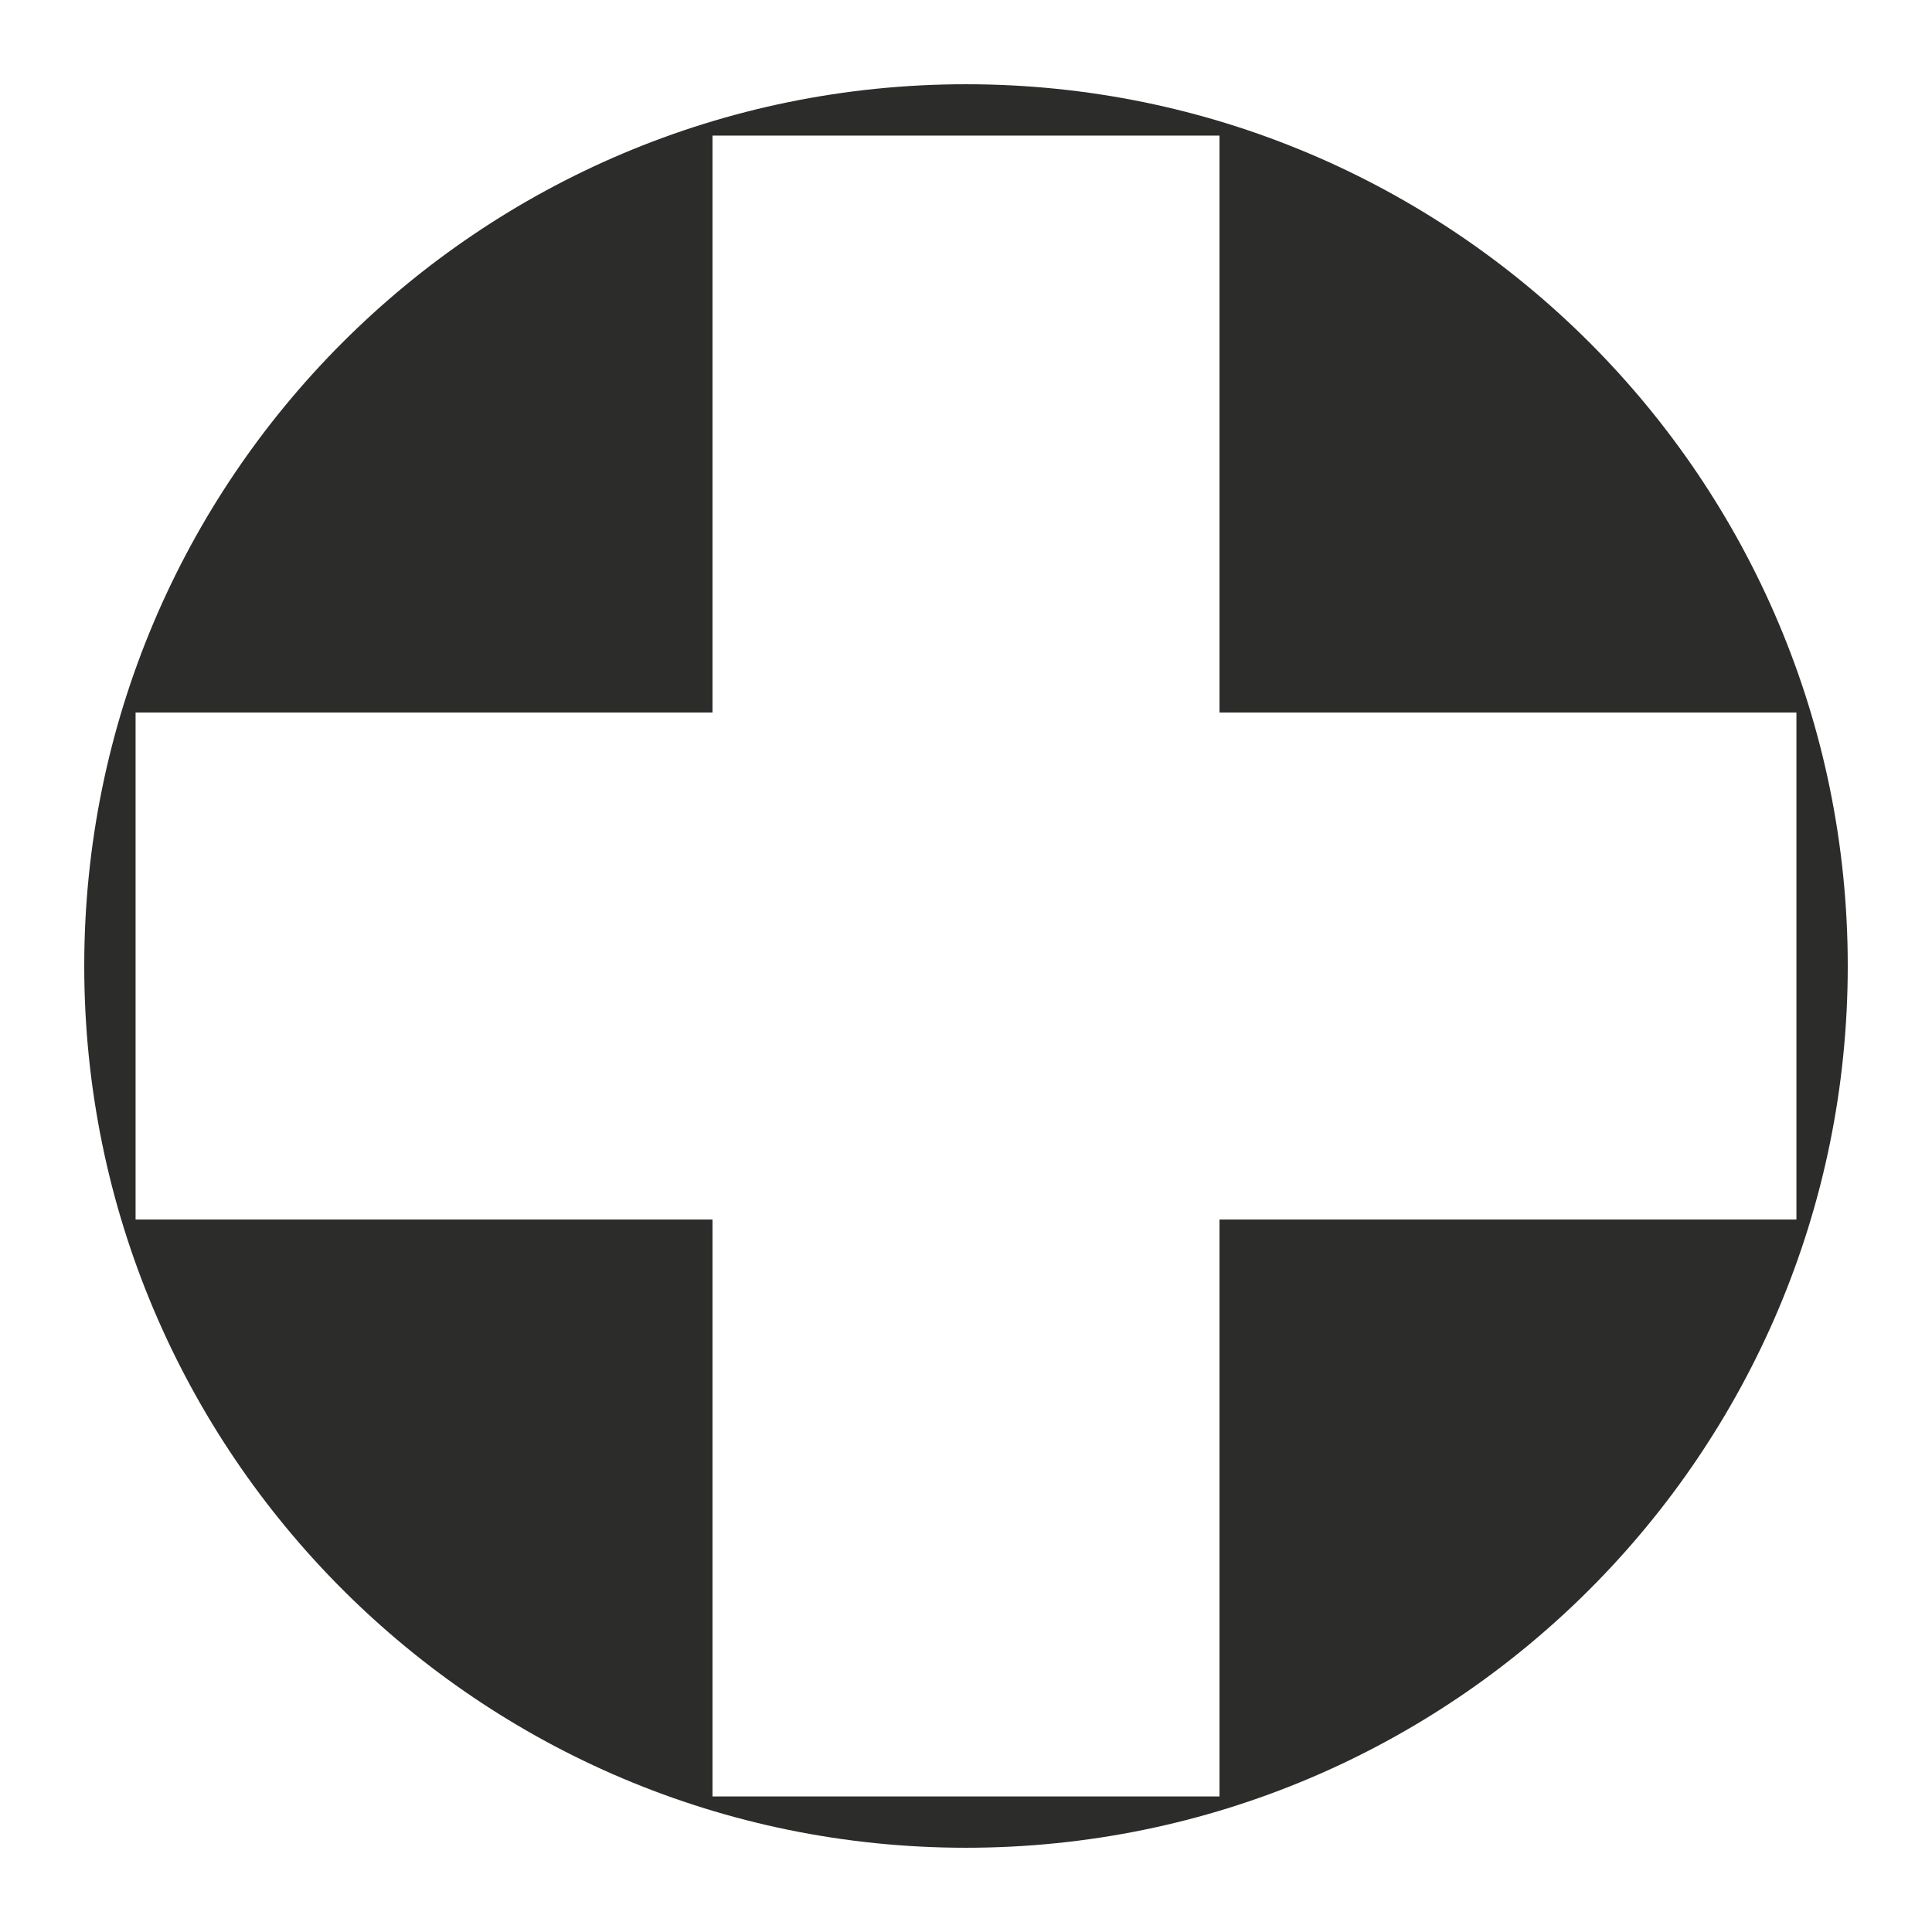 <?xml version="1.0" encoding="UTF-8" standalone="no"?>
<!-- Created with sK1/UniConvertor (http://sk1project.org/) -->

<svg
   xmlns:dc="http://purl.org/dc/elements/1.1/"
   xmlns:cc="http://creativecommons.org/ns#"
   xmlns:rdf="http://www.w3.org/1999/02/22-rdf-syntax-ns#"
   xmlns:svg="http://www.w3.org/2000/svg"
   xmlns="http://www.w3.org/2000/svg"
   xmlns:sodipodi="http://sodipodi.sourceforge.net/DTD/sodipodi-0.dtd"
   xmlns:inkscape="http://www.inkscape.org/namespaces/inkscape"
   width="937.5"
   height="937.5"
   viewBox="0 0 750 750"
   id="svg3141"
   version="1.1"
   inkscape:version="0.48.4 r9939"
   sodipodi:docname="hospital.cdr"
   style="fill-rule:evenodd">
  <defs
     id="defs3151" />
  <sodipodi:namedview
     pagecolor="#ffffff"
     bordercolor="#666666"
     borderopacity="1"
     objecttolerance="10"
     gridtolerance="10"
     guidetolerance="10"
     inkscape:pageopacity="0"
     inkscape:pageshadow="2"
     inkscape:window-width="640"
     inkscape:window-height="480"
     id="namedview3149"
     showgrid="false"
     units="pt"
     inkscape:document-units="pt"
     inkscape:zoom="0.22425732"
     inkscape:cx="372.04749"
     inkscape:cy="526.18127"
     inkscape:window-x="0"
     inkscape:window-y="0"
     inkscape:window-maximized="0"
     inkscape:current-layer="svg3141" />
  <g
     id="g3143"
     transform="translate(0,-91.89)">
    <g
       id="g3145">
      <path
         style="fill:#2c2c2b;stroke:none"
         d="m 375,124.595 c 189.044,0 342.295,153.251 342.295,342.295 C 717.295,655.934 564.044,809.185 375,809.185 185.956,809.185 32.705,655.934 32.705,466.89 32.705,277.846 185.956,124.595 375,124.595 z m -98.411,19.925 196.821,0 0,223.96 223.96,0 0,196.821 -223.96,0 0,223.959 -196.821,0 0,-223.959 -223.959,0 0,-196.821 223.959,0 0,-223.96 z"
         id="path3147"
         inkscape:connector-curvature="0" />
    </g>
  </g>
</svg>
